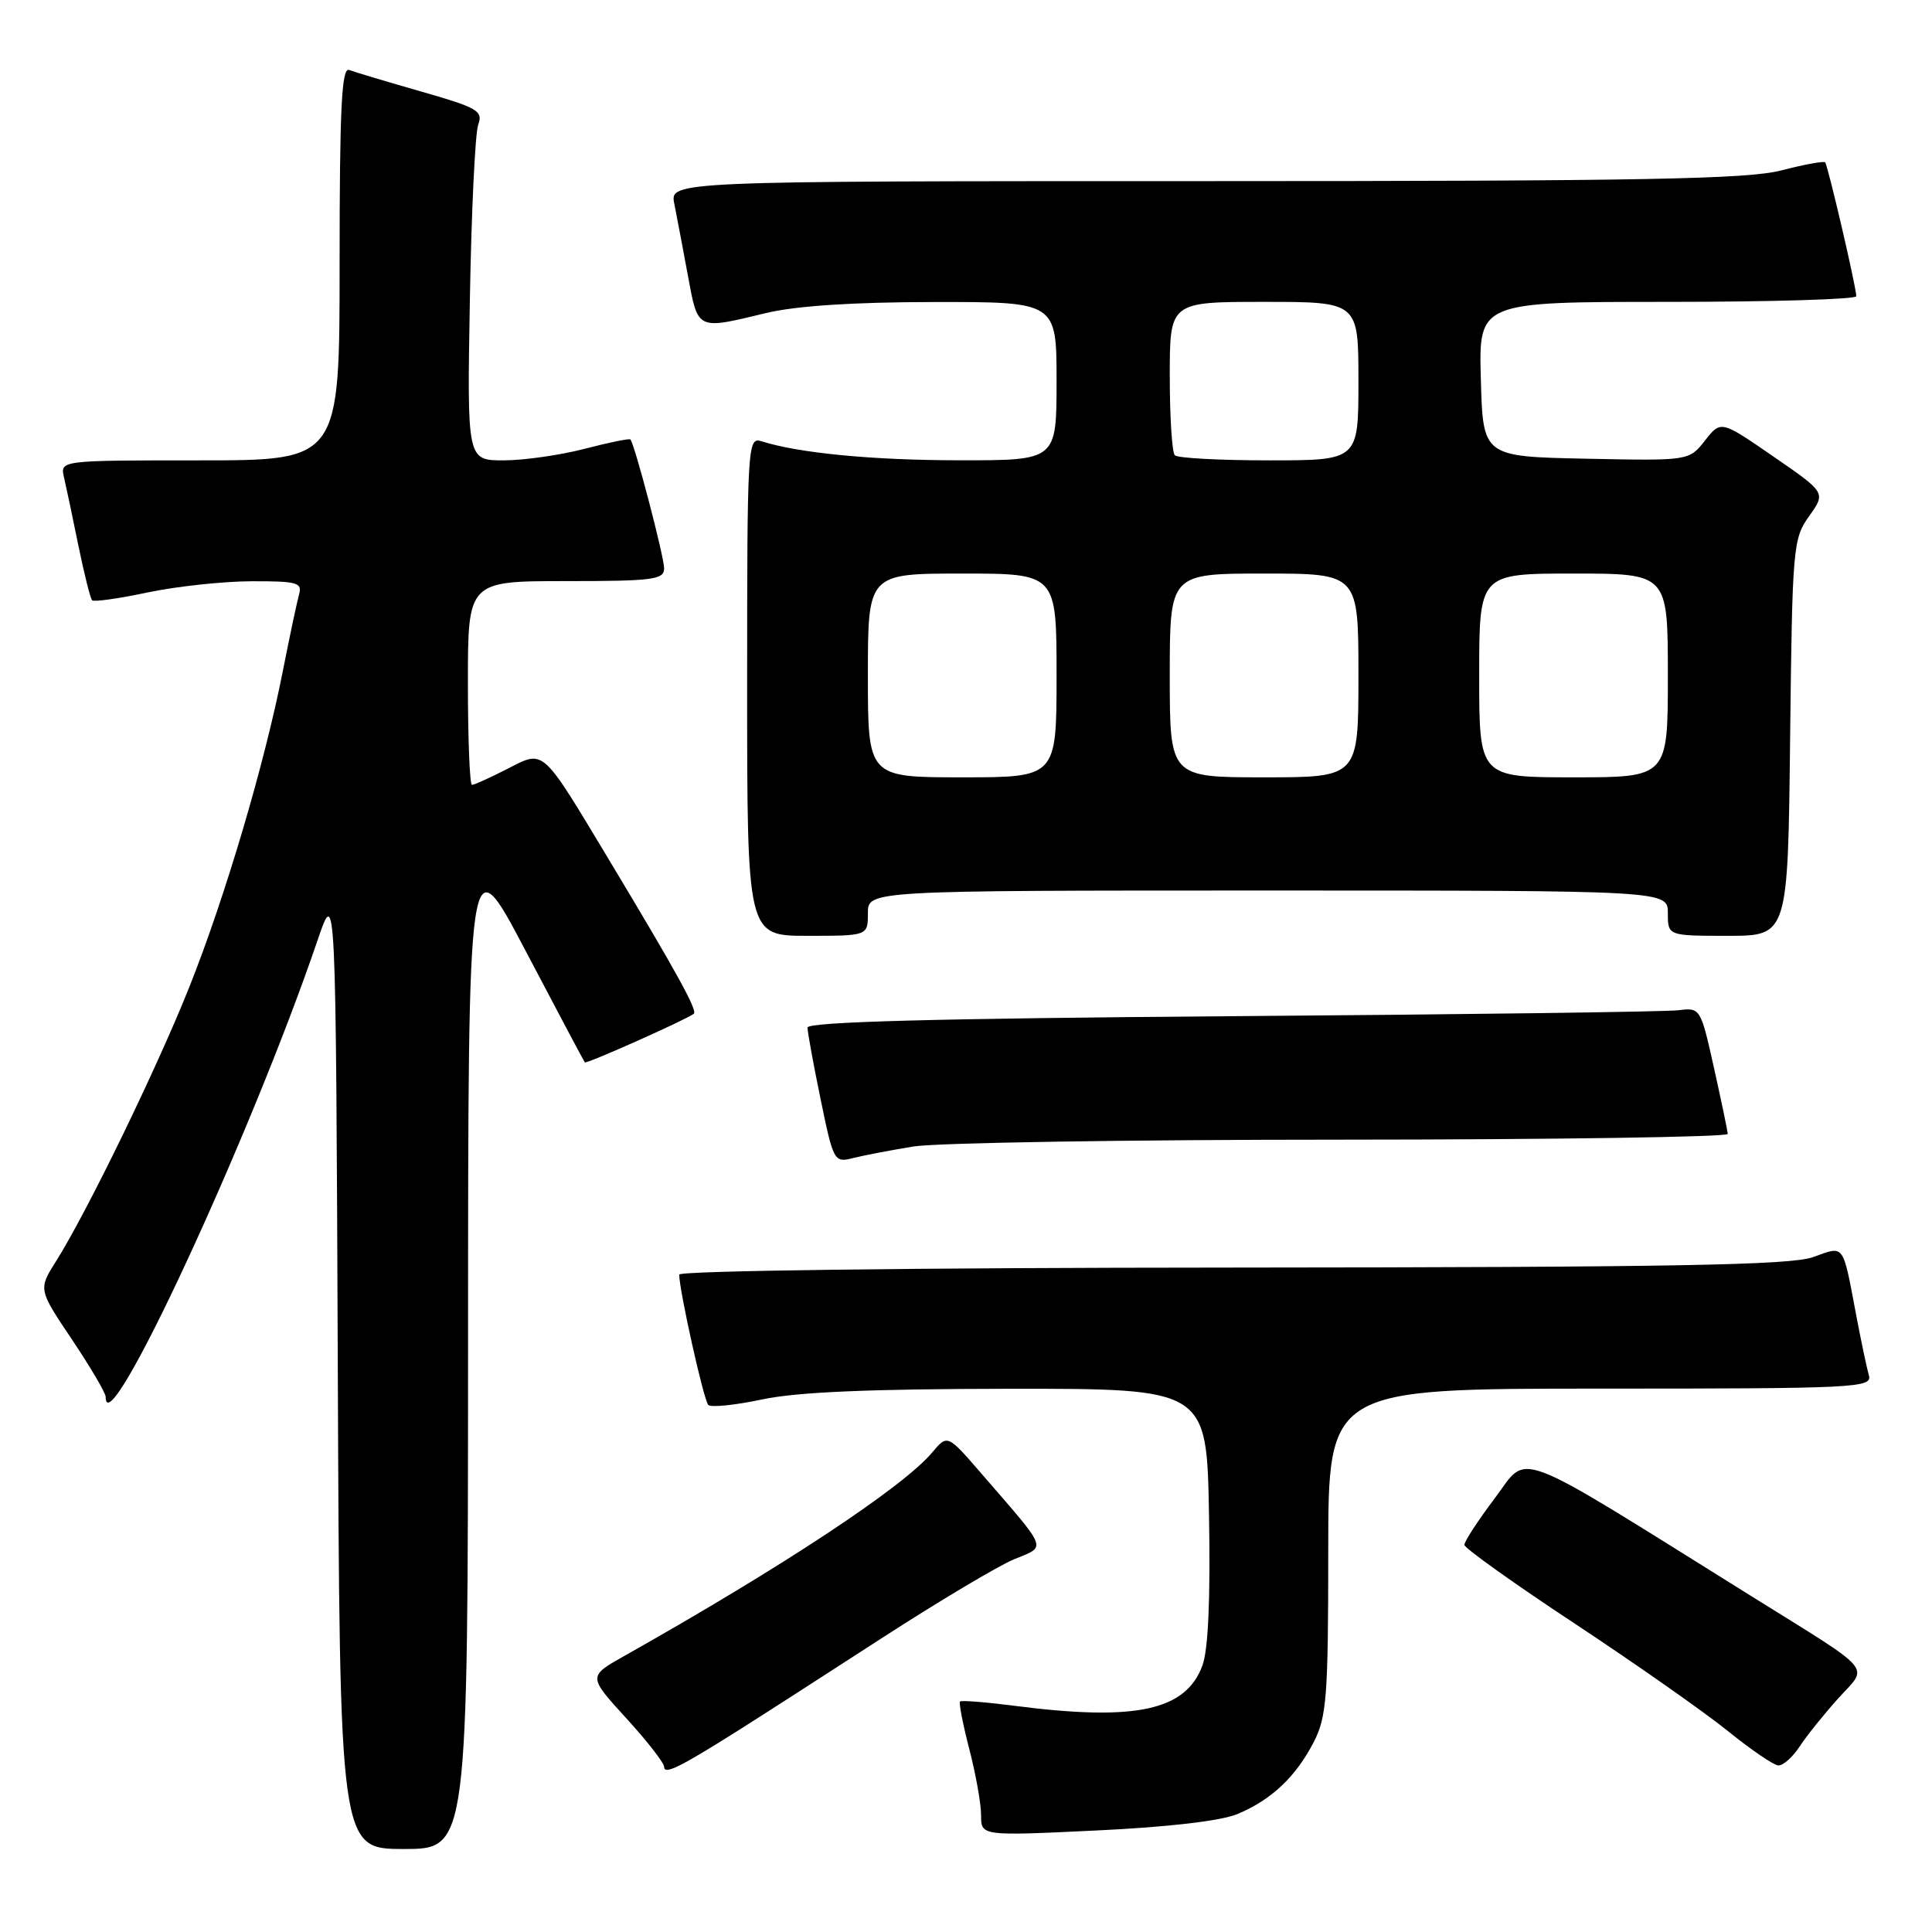 <?xml version="1.0" encoding="UTF-8" standalone="no"?>
<!DOCTYPE svg PUBLIC "-//W3C//DTD SVG 1.1//EN" "http://www.w3.org/Graphics/SVG/1.1/DTD/svg11.dtd" >
<svg xmlns="http://www.w3.org/2000/svg" xmlns:xlink="http://www.w3.org/1999/xlink" version="1.1" viewBox="0 0 256 256">
 <g >
 <path fill="currentColor"
d=" M 62.02 178.25 C 62.03 111.50 62.03 111.50 69.65 126.00 C 73.84 133.97 77.37 140.62 77.49 140.77 C 77.69 141.02 91.00 135.08 91.93 134.33 C 92.45 133.90 89.71 128.92 80.74 114.00 C 71.64 98.87 72.18 99.35 67.17 101.91 C 64.92 103.06 62.84 104.00 62.54 104.00 C 62.24 104.00 62.00 97.92 62.00 90.50 C 62.00 77.00 62.00 77.00 75.00 77.00 C 86.53 77.00 88.00 76.81 88.00 75.31 C 88.00 73.76 84.10 58.85 83.53 58.23 C 83.40 58.07 80.65 58.64 77.43 59.48 C 74.21 60.31 69.40 61.00 66.73 61.00 C 61.89 61.00 61.89 61.00 62.26 39.75 C 62.46 28.06 62.96 17.60 63.37 16.50 C 64.03 14.70 63.27 14.26 55.81 12.13 C 51.25 10.82 46.95 9.54 46.26 9.27 C 45.27 8.89 45.00 14.32 45.00 34.89 C 45.00 61.00 45.00 61.00 26.48 61.00 C 7.96 61.00 7.96 61.00 8.48 63.25 C 8.77 64.49 9.63 68.56 10.39 72.31 C 11.16 76.05 11.97 79.31 12.21 79.54 C 12.44 79.78 15.76 79.31 19.57 78.50 C 23.38 77.70 29.57 77.03 33.32 77.02 C 39.34 77.00 40.08 77.20 39.63 78.75 C 39.36 79.71 38.38 84.33 37.46 89.00 C 35.05 101.23 29.82 118.91 25.10 130.75 C 20.83 141.48 11.51 160.64 7.45 167.08 C 5.07 170.84 5.07 170.84 9.54 177.50 C 11.99 181.16 14.00 184.57 14.00 185.08 C 14.00 192.02 33.20 150.66 42.11 124.50 C 44.50 117.50 44.50 117.50 44.76 181.25 C 45.01 245.00 45.01 245.00 53.51 245.00 C 62.00 245.00 62.00 245.00 62.02 178.25 Z  M 163.97 240.37 C 168.49 238.48 171.72 235.42 174.10 230.79 C 175.79 227.48 176.00 224.75 176.00 205.54 C 176.00 184.00 176.00 184.00 212.07 184.00 C 245.94 184.00 248.10 183.89 247.64 182.25 C 247.36 181.29 246.63 177.80 246.00 174.50 C 244.12 164.57 244.48 165.06 240.22 166.58 C 237.26 167.64 221.55 167.92 163.25 167.96 C 120.97 167.98 90.00 168.38 90.00 168.89 C 90.00 170.97 93.25 185.56 93.85 186.16 C 94.21 186.52 97.42 186.19 101.00 185.43 C 105.58 184.45 115.25 184.04 133.70 184.02 C 159.91 184.00 159.91 184.00 160.20 200.75 C 160.40 211.78 160.10 218.59 159.33 220.68 C 157.13 226.67 150.50 228.09 134.52 226.04 C 130.67 225.54 127.39 225.28 127.21 225.46 C 127.03 225.63 127.59 228.48 128.44 231.78 C 129.30 235.09 130.00 239.02 130.00 240.53 C 130.00 243.28 130.00 243.28 145.24 242.55 C 154.79 242.10 161.78 241.28 163.97 240.37 Z  M 97.97 229.20 C 101.01 227.28 109.58 221.77 117.00 216.96 C 124.42 212.16 132.23 207.51 134.33 206.63 C 138.72 204.80 139.05 205.67 130.02 195.23 C 125.54 190.05 125.54 190.05 123.52 192.46 C 119.68 197.04 103.74 207.58 82.71 219.43 C 77.92 222.13 77.92 222.13 82.96 227.65 C 85.73 230.68 88.00 233.59 88.00 234.12 C 88.00 235.21 90.10 234.17 97.97 229.20 Z  M 238.46 231.42 C 239.39 230.00 241.70 227.13 243.58 225.04 C 247.60 220.59 248.70 221.87 232.00 211.46 C 199.77 191.36 202.65 192.46 198.07 198.52 C 195.83 201.49 194.02 204.27 194.04 204.71 C 194.06 205.14 200.69 209.88 208.79 215.22 C 216.88 220.57 225.97 226.95 229.00 229.41 C 232.03 231.86 235.01 233.89 235.63 233.93 C 236.26 233.97 237.53 232.84 238.46 231.42 Z  M 121.00 151.92 C 124.03 151.42 149.56 151.01 177.75 151.01 C 205.94 151.00 228.97 150.66 228.94 150.25 C 228.91 149.84 228.09 145.90 227.11 141.50 C 225.35 133.58 225.30 133.50 222.41 133.86 C 220.81 134.07 194.19 134.42 163.25 134.65 C 123.93 134.95 107.00 135.40 107.00 136.16 C 107.00 136.75 107.78 141.03 108.74 145.67 C 110.42 153.87 110.54 154.08 112.99 153.46 C 114.37 153.11 117.97 152.42 121.00 151.92 Z  M 115.00 121.00 C 115.00 118.00 115.00 118.00 168.00 118.00 C 221.00 118.00 221.00 118.00 221.00 121.00 C 221.00 124.00 221.00 124.00 228.95 124.00 C 236.91 124.00 236.91 124.00 237.20 97.75 C 237.49 72.49 237.58 71.38 239.72 68.39 C 241.94 65.28 241.94 65.28 234.98 60.49 C 228.03 55.69 228.03 55.69 225.92 58.37 C 223.81 61.06 223.81 61.06 210.16 60.78 C 196.50 60.50 196.50 60.50 196.22 50.25 C 195.93 40.00 195.93 40.00 220.97 40.00 C 234.73 40.00 245.99 39.66 245.97 39.25 C 245.93 37.90 242.19 21.86 241.84 21.51 C 241.65 21.32 239.04 21.80 236.03 22.58 C 231.56 23.74 217.63 24.00 159.66 24.00 C 88.75 24.00 88.75 24.00 89.35 27.01 C 89.68 28.67 90.49 32.94 91.15 36.51 C 92.50 43.82 92.27 43.71 101.50 41.48 C 105.45 40.53 113.04 40.03 123.75 40.02 C 140.00 40.00 140.00 40.00 140.00 50.50 C 140.00 61.00 140.00 61.00 127.25 60.99 C 115.65 60.99 105.90 60.05 100.90 58.47 C 99.06 57.88 99.00 58.88 99.00 90.93 C 99.00 124.00 99.00 124.00 107.00 124.00 C 115.00 124.00 115.00 124.00 115.00 121.00 Z  M 115.00 89.50 C 115.00 76.00 115.00 76.00 127.50 76.00 C 140.00 76.00 140.00 76.00 140.00 89.50 C 140.00 103.00 140.00 103.00 127.50 103.00 C 115.00 103.00 115.00 103.00 115.00 89.50 Z  M 155.00 89.50 C 155.00 76.00 155.00 76.00 167.50 76.00 C 180.00 76.00 180.00 76.00 180.00 89.50 C 180.00 103.00 180.00 103.00 167.50 103.00 C 155.00 103.00 155.00 103.00 155.00 89.50 Z  M 196.00 89.50 C 196.00 76.00 196.00 76.00 208.50 76.00 C 221.00 76.00 221.00 76.00 221.00 89.50 C 221.00 103.00 221.00 103.00 208.50 103.00 C 196.00 103.00 196.00 103.00 196.00 89.50 Z  M 155.67 60.33 C 155.30 59.97 155.00 55.24 155.00 49.83 C 155.00 40.00 155.00 40.00 167.50 40.00 C 180.00 40.00 180.00 40.00 180.00 50.50 C 180.00 61.00 180.00 61.00 168.17 61.00 C 161.66 61.00 156.03 60.70 155.67 60.33 Z "/>
</g>
</svg>